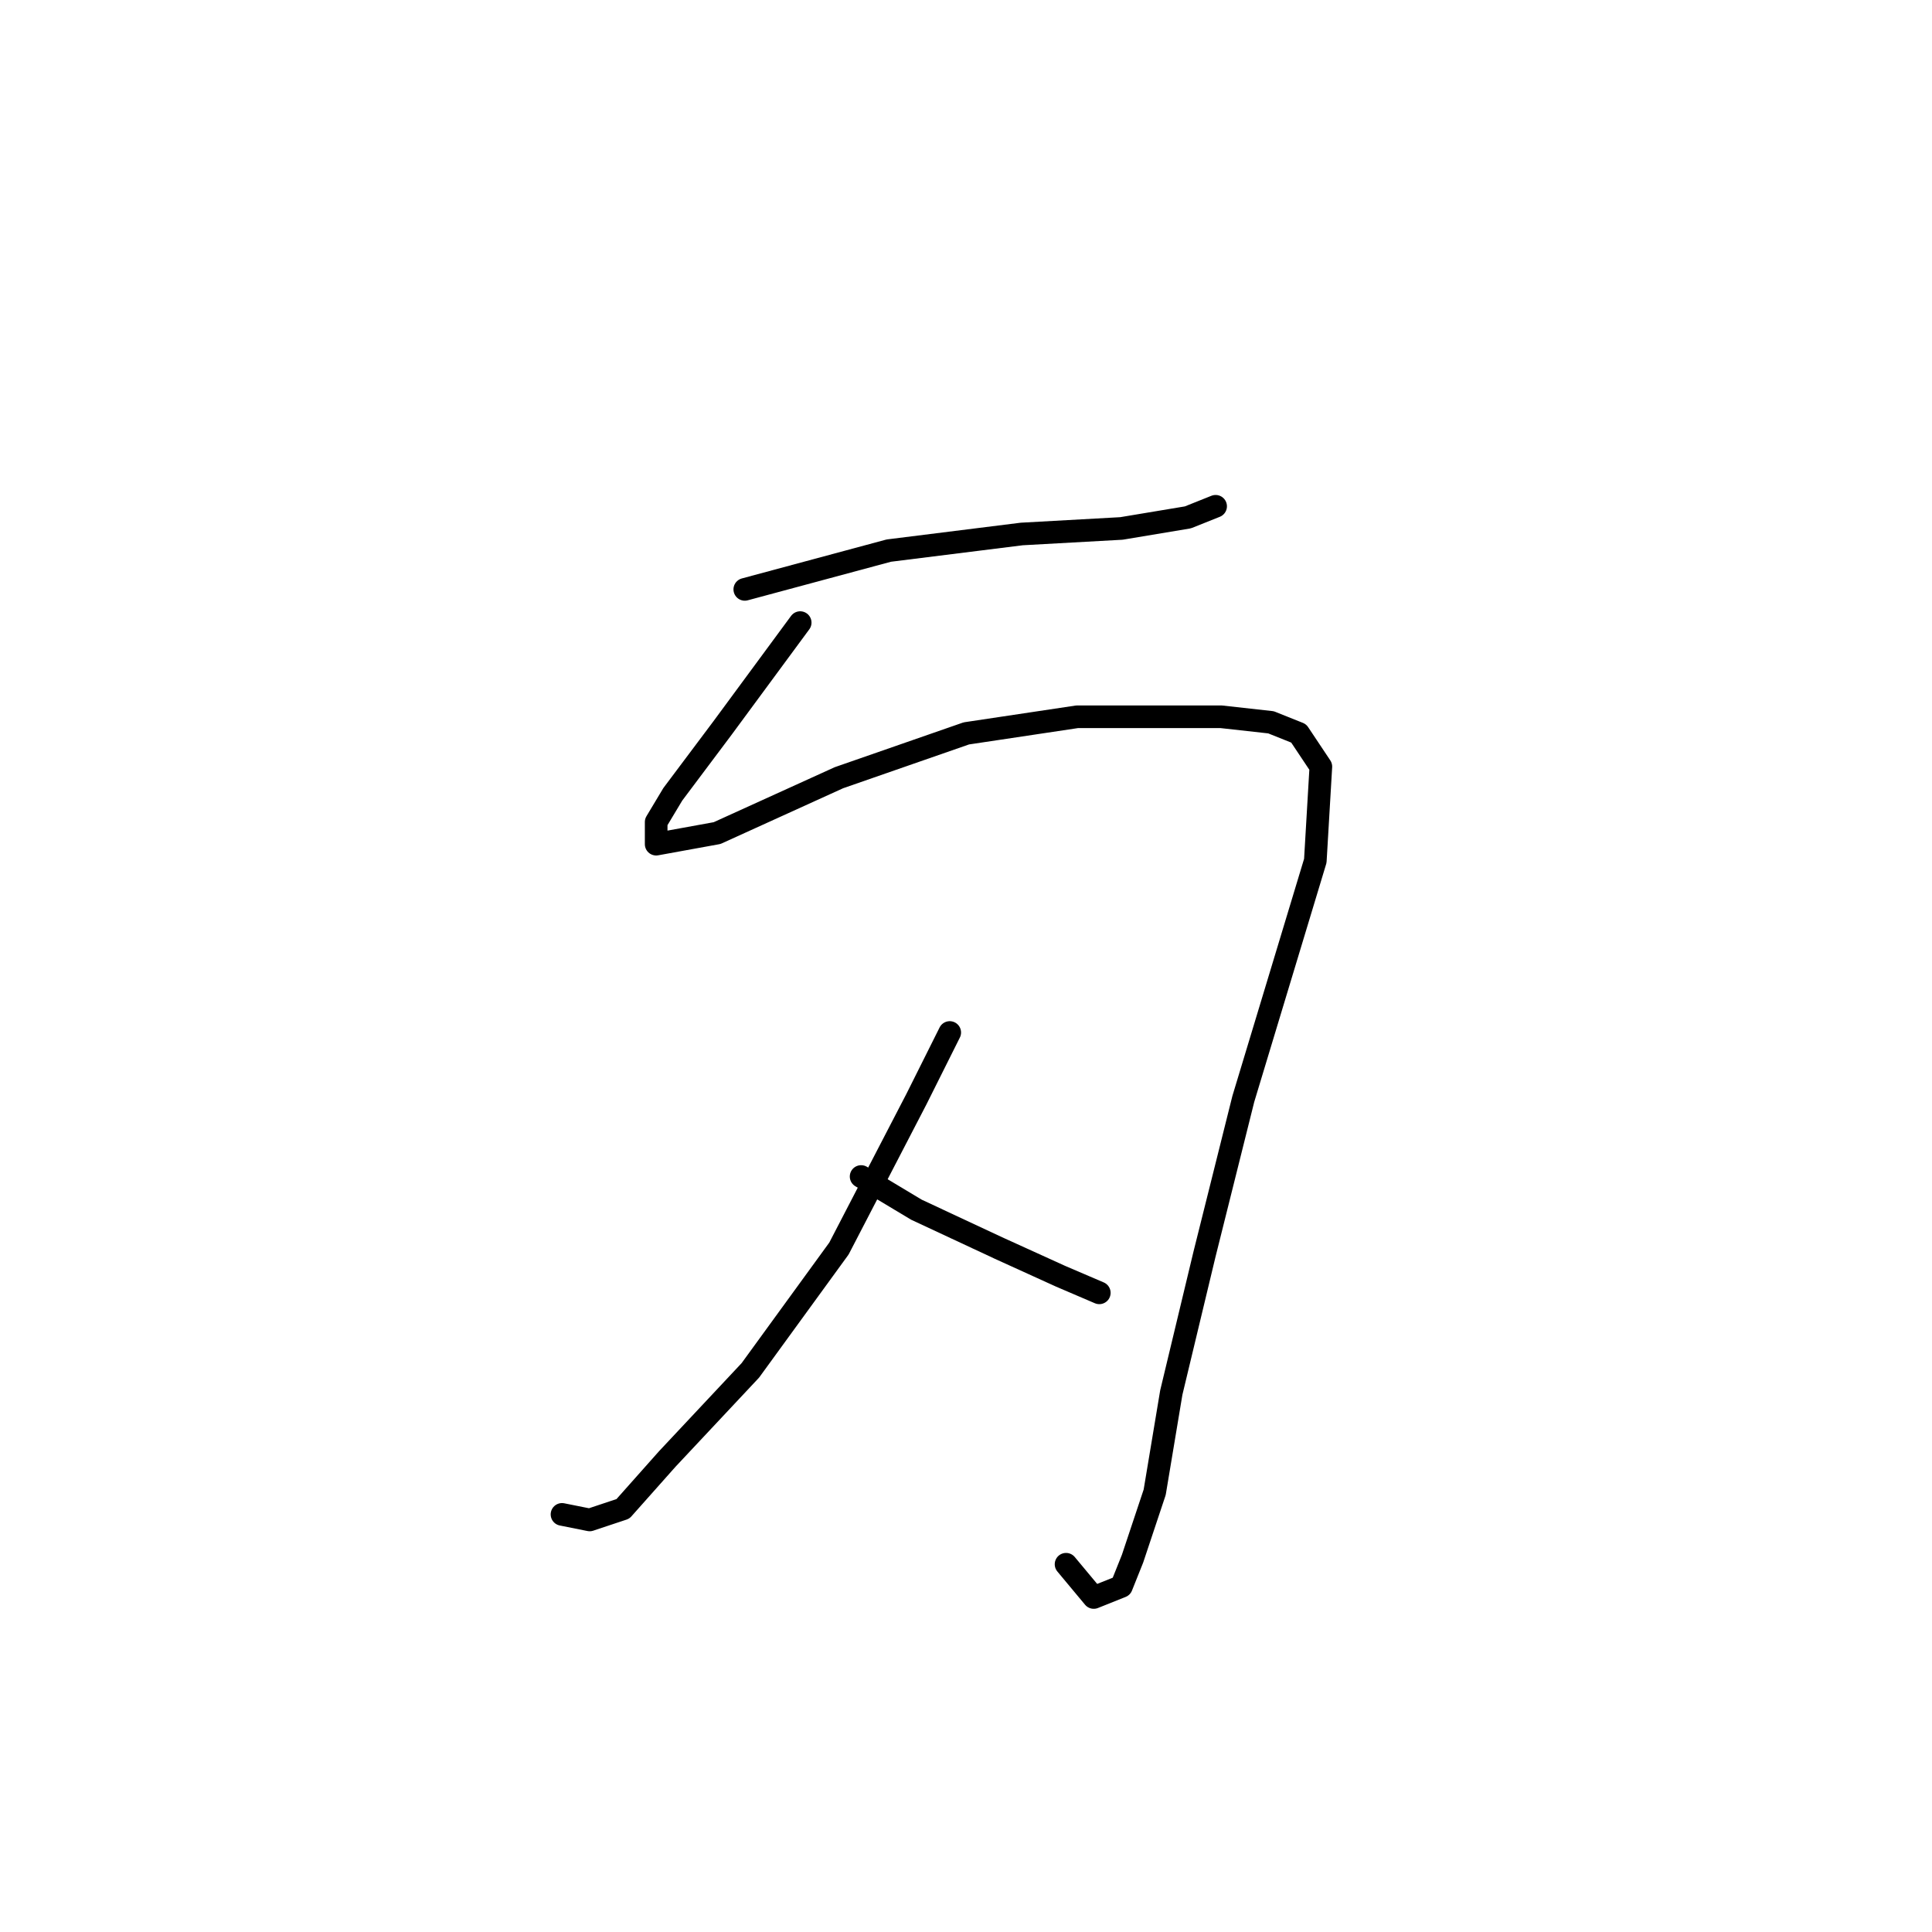 <?xml version="1.0" standalone="no"?>
    <svg width="256" height="256" xmlns="http://www.w3.org/2000/svg" version="1.1">
    <polyline stroke="black" stroke-width="3" stroke-linecap="round" fill="transparent" stroke-linejoin="round" points="98.689 78.096 117.772 72.958 135.387 70.756 148.598 70.022 157.405 68.554 161.075 67.086 161.075 67.086 " />
        <polyline stroke="black" stroke-width="3" stroke-linecap="round" fill="transparent" stroke-linejoin="round" points="106.029 82.499 95.753 96.444 89.148 105.252 86.946 108.922 86.946 111.857 95.019 110.389 111.166 103.05 128.047 97.178 142.726 94.976 161.809 94.976 168.415 95.71 172.084 97.178 175.02 101.582 174.286 114.059 164.745 145.619 159.607 166.17 155.203 184.519 153.002 197.73 150.066 206.537 148.598 210.207 144.928 211.675 141.258 207.271 141.258 207.271 " />
        <polyline stroke="black" stroke-width="3" stroke-linecap="round" fill="transparent" stroke-linejoin="round" points="125.845 136.812 121.442 145.619 111.166 165.436 99.423 181.583 88.414 193.326 82.542 199.932 78.138 201.399 74.469 200.665 74.469 200.665 " />
        <polyline stroke="black" stroke-width="3" stroke-linecap="round" fill="transparent" stroke-linejoin="round" points="114.102 155.894 121.442 160.298 132.451 165.436 140.524 169.106 145.662 171.307 145.662 171.307 " />
        </svg>
